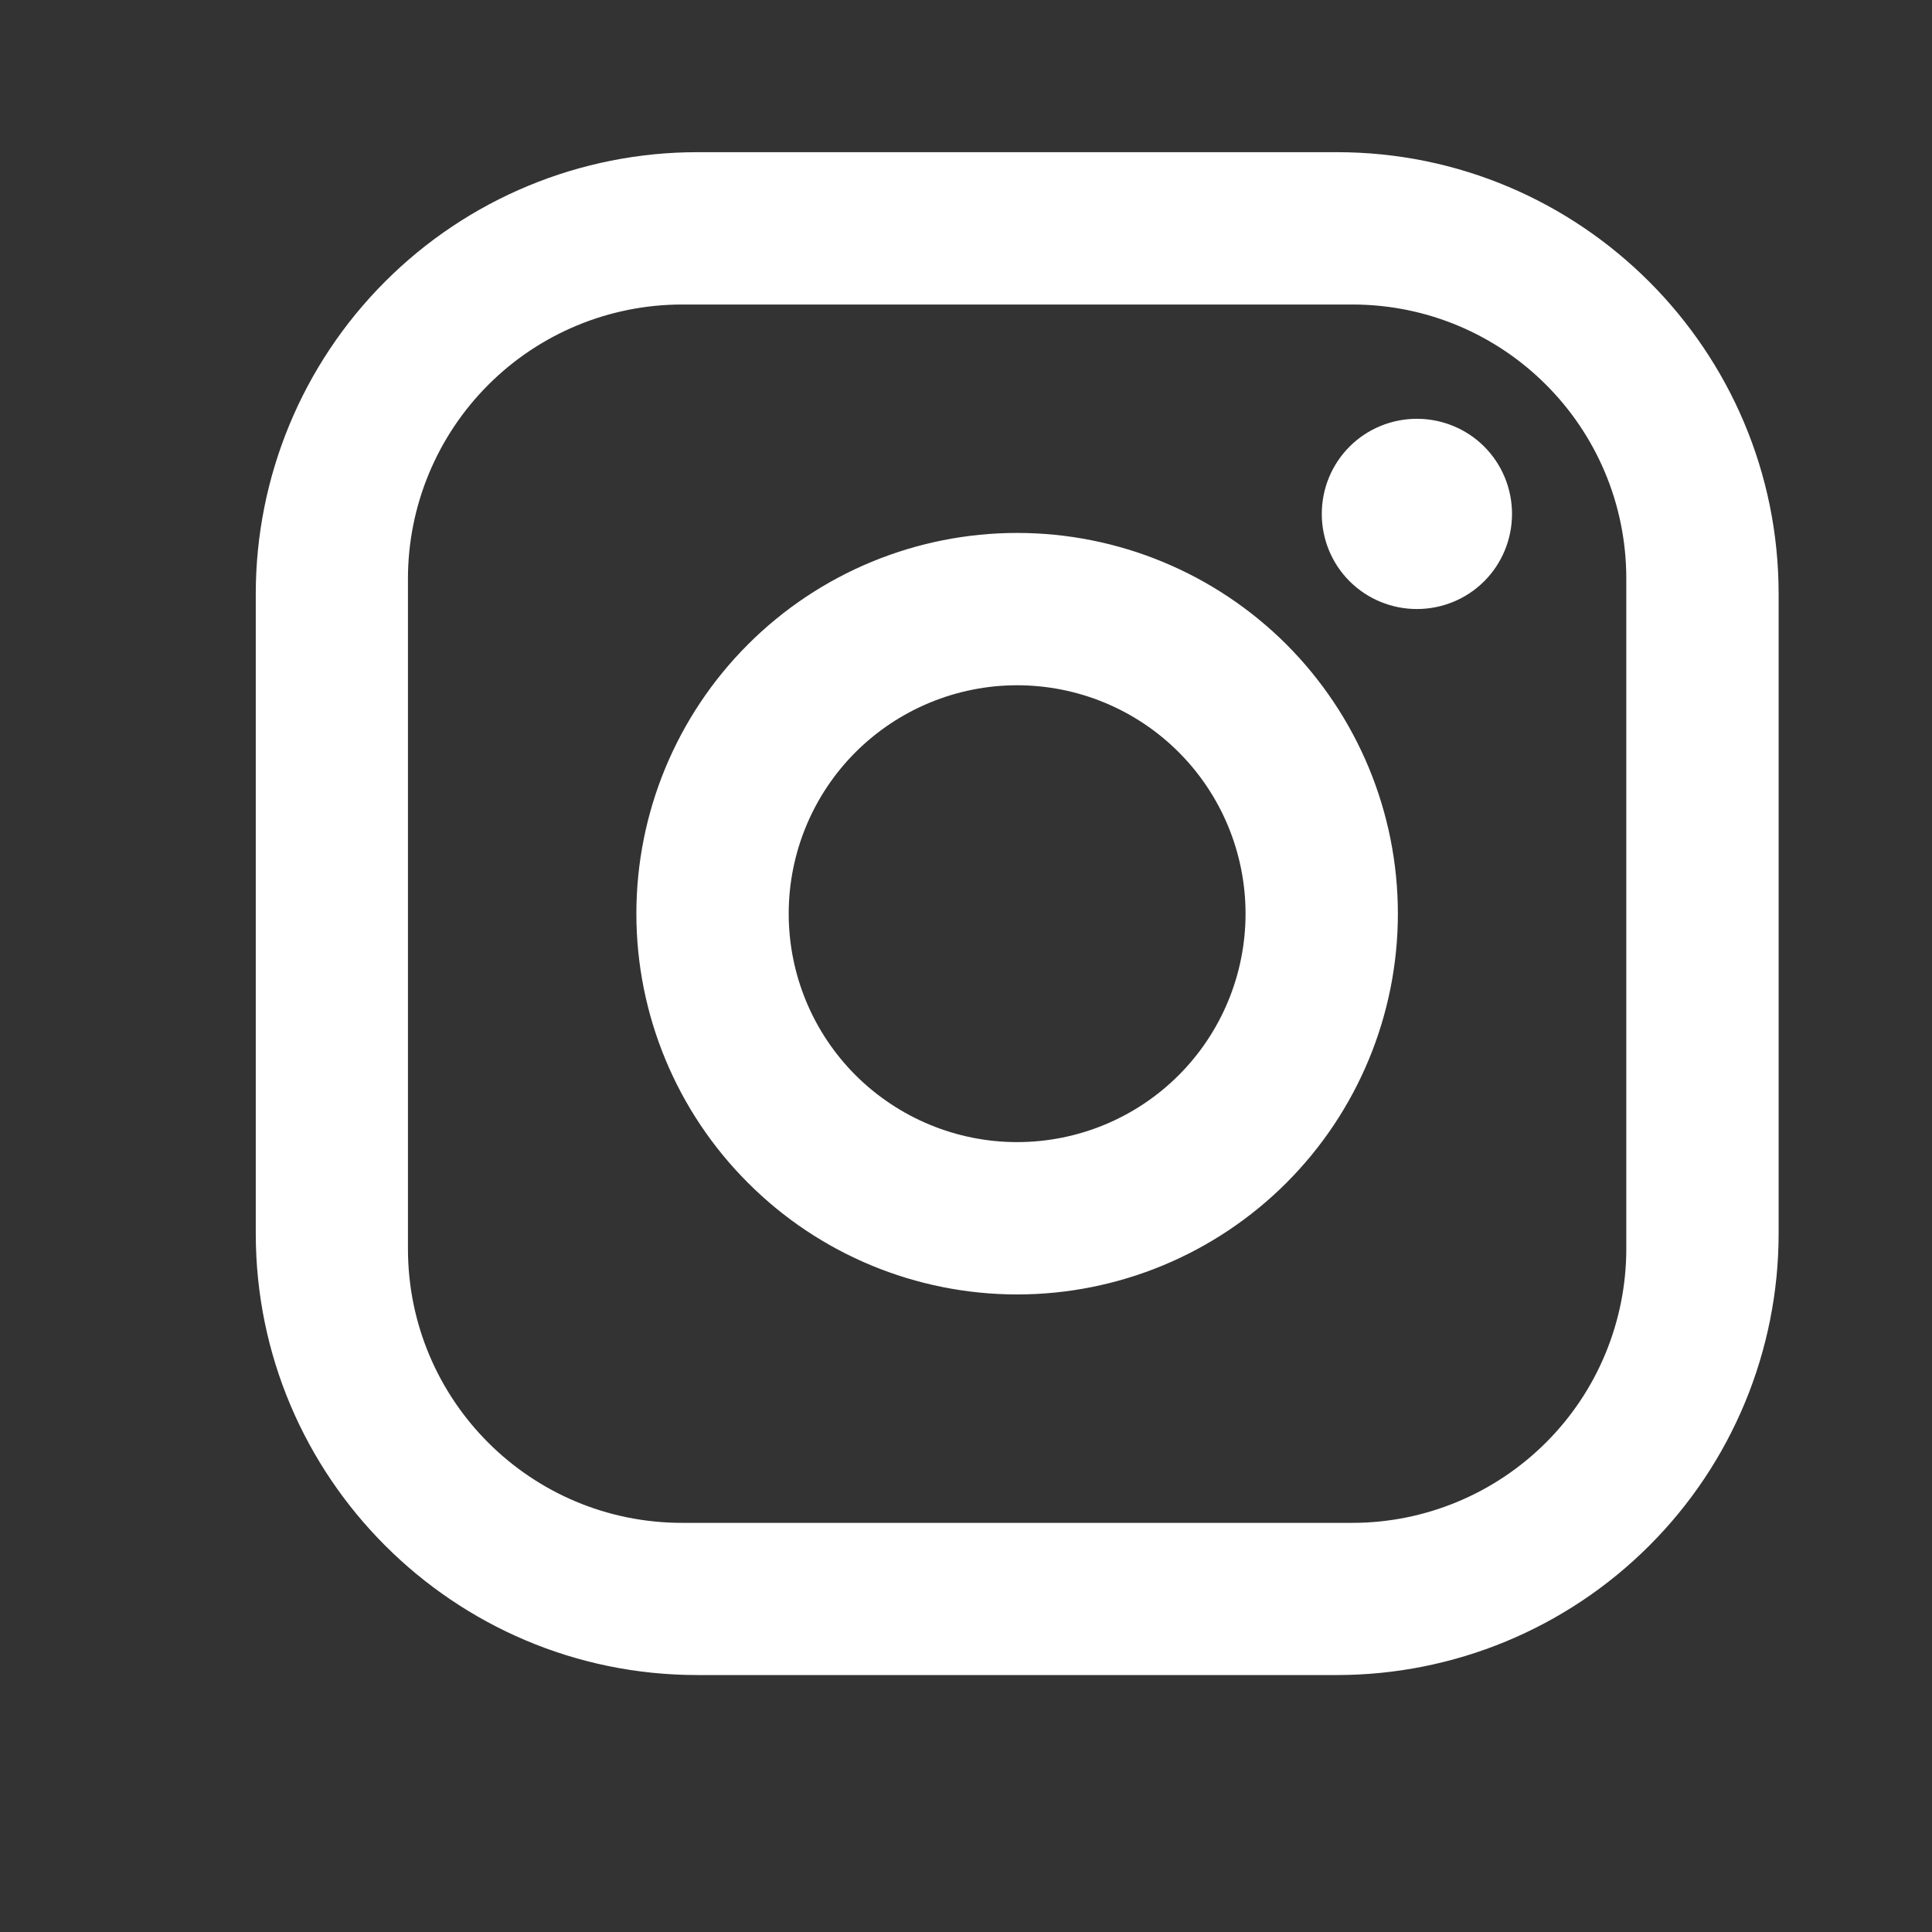 <svg width="13" height="13" viewBox="0 0 13 13" fill="none" xmlns="http://www.w3.org/2000/svg">
<rect x="0" y="0" width="13" height="13" fill="#333333" stroke="none"/>
<path d="M4.692 1.024H8.996C10.636 1.024 11.968 2.357 11.968 3.996V8.3C11.968 9.088 11.655 9.844 11.097 10.401C10.54 10.958 9.784 11.271 8.996 11.271H4.692C3.053 11.271 1.721 9.939 1.721 8.3V3.996C1.721 3.208 2.034 2.452 2.591 1.895C3.148 1.337 3.904 1.024 4.692 1.024ZM4.59 2.049C4.101 2.049 3.632 2.243 3.286 2.589C2.94 2.935 2.745 3.404 2.745 3.894V8.402C2.745 9.422 3.57 10.247 4.59 10.247H9.099C9.588 10.247 10.057 10.052 10.403 9.706C10.749 9.361 10.943 8.891 10.943 8.402V3.894C10.943 2.874 10.118 2.049 9.099 2.049H4.59ZM9.534 2.818C9.704 2.818 9.867 2.885 9.987 3.005C10.107 3.125 10.174 3.288 10.174 3.458C10.174 3.628 10.107 3.791 9.987 3.911C9.867 4.031 9.704 4.098 9.534 4.098C9.364 4.098 9.201 4.031 9.081 3.911C8.961 3.791 8.894 3.628 8.894 3.458C8.894 3.288 8.961 3.125 9.081 3.005C9.201 2.885 9.364 2.818 9.534 2.818ZM6.844 3.586C7.524 3.586 8.175 3.856 8.656 4.336C9.136 4.817 9.406 5.468 9.406 6.148C9.406 6.827 9.136 7.479 8.656 7.959C8.175 8.44 7.524 8.71 6.844 8.71C6.165 8.71 5.513 8.44 5.033 7.959C4.552 7.479 4.282 6.827 4.282 6.148C4.282 5.468 4.552 4.817 5.033 4.336C5.513 3.856 6.165 3.586 6.844 3.586ZM6.844 4.611C6.437 4.611 6.046 4.773 5.757 5.061C5.469 5.349 5.307 5.74 5.307 6.148C5.307 6.556 5.469 6.947 5.757 7.235C6.046 7.523 6.437 7.685 6.844 7.685C7.252 7.685 7.643 7.523 7.931 7.235C8.219 6.947 8.381 6.556 8.381 6.148C8.381 5.74 8.219 5.349 7.931 5.061C7.643 4.773 7.252 4.611 6.844 4.611Z" fill="white"/>
</svg>

